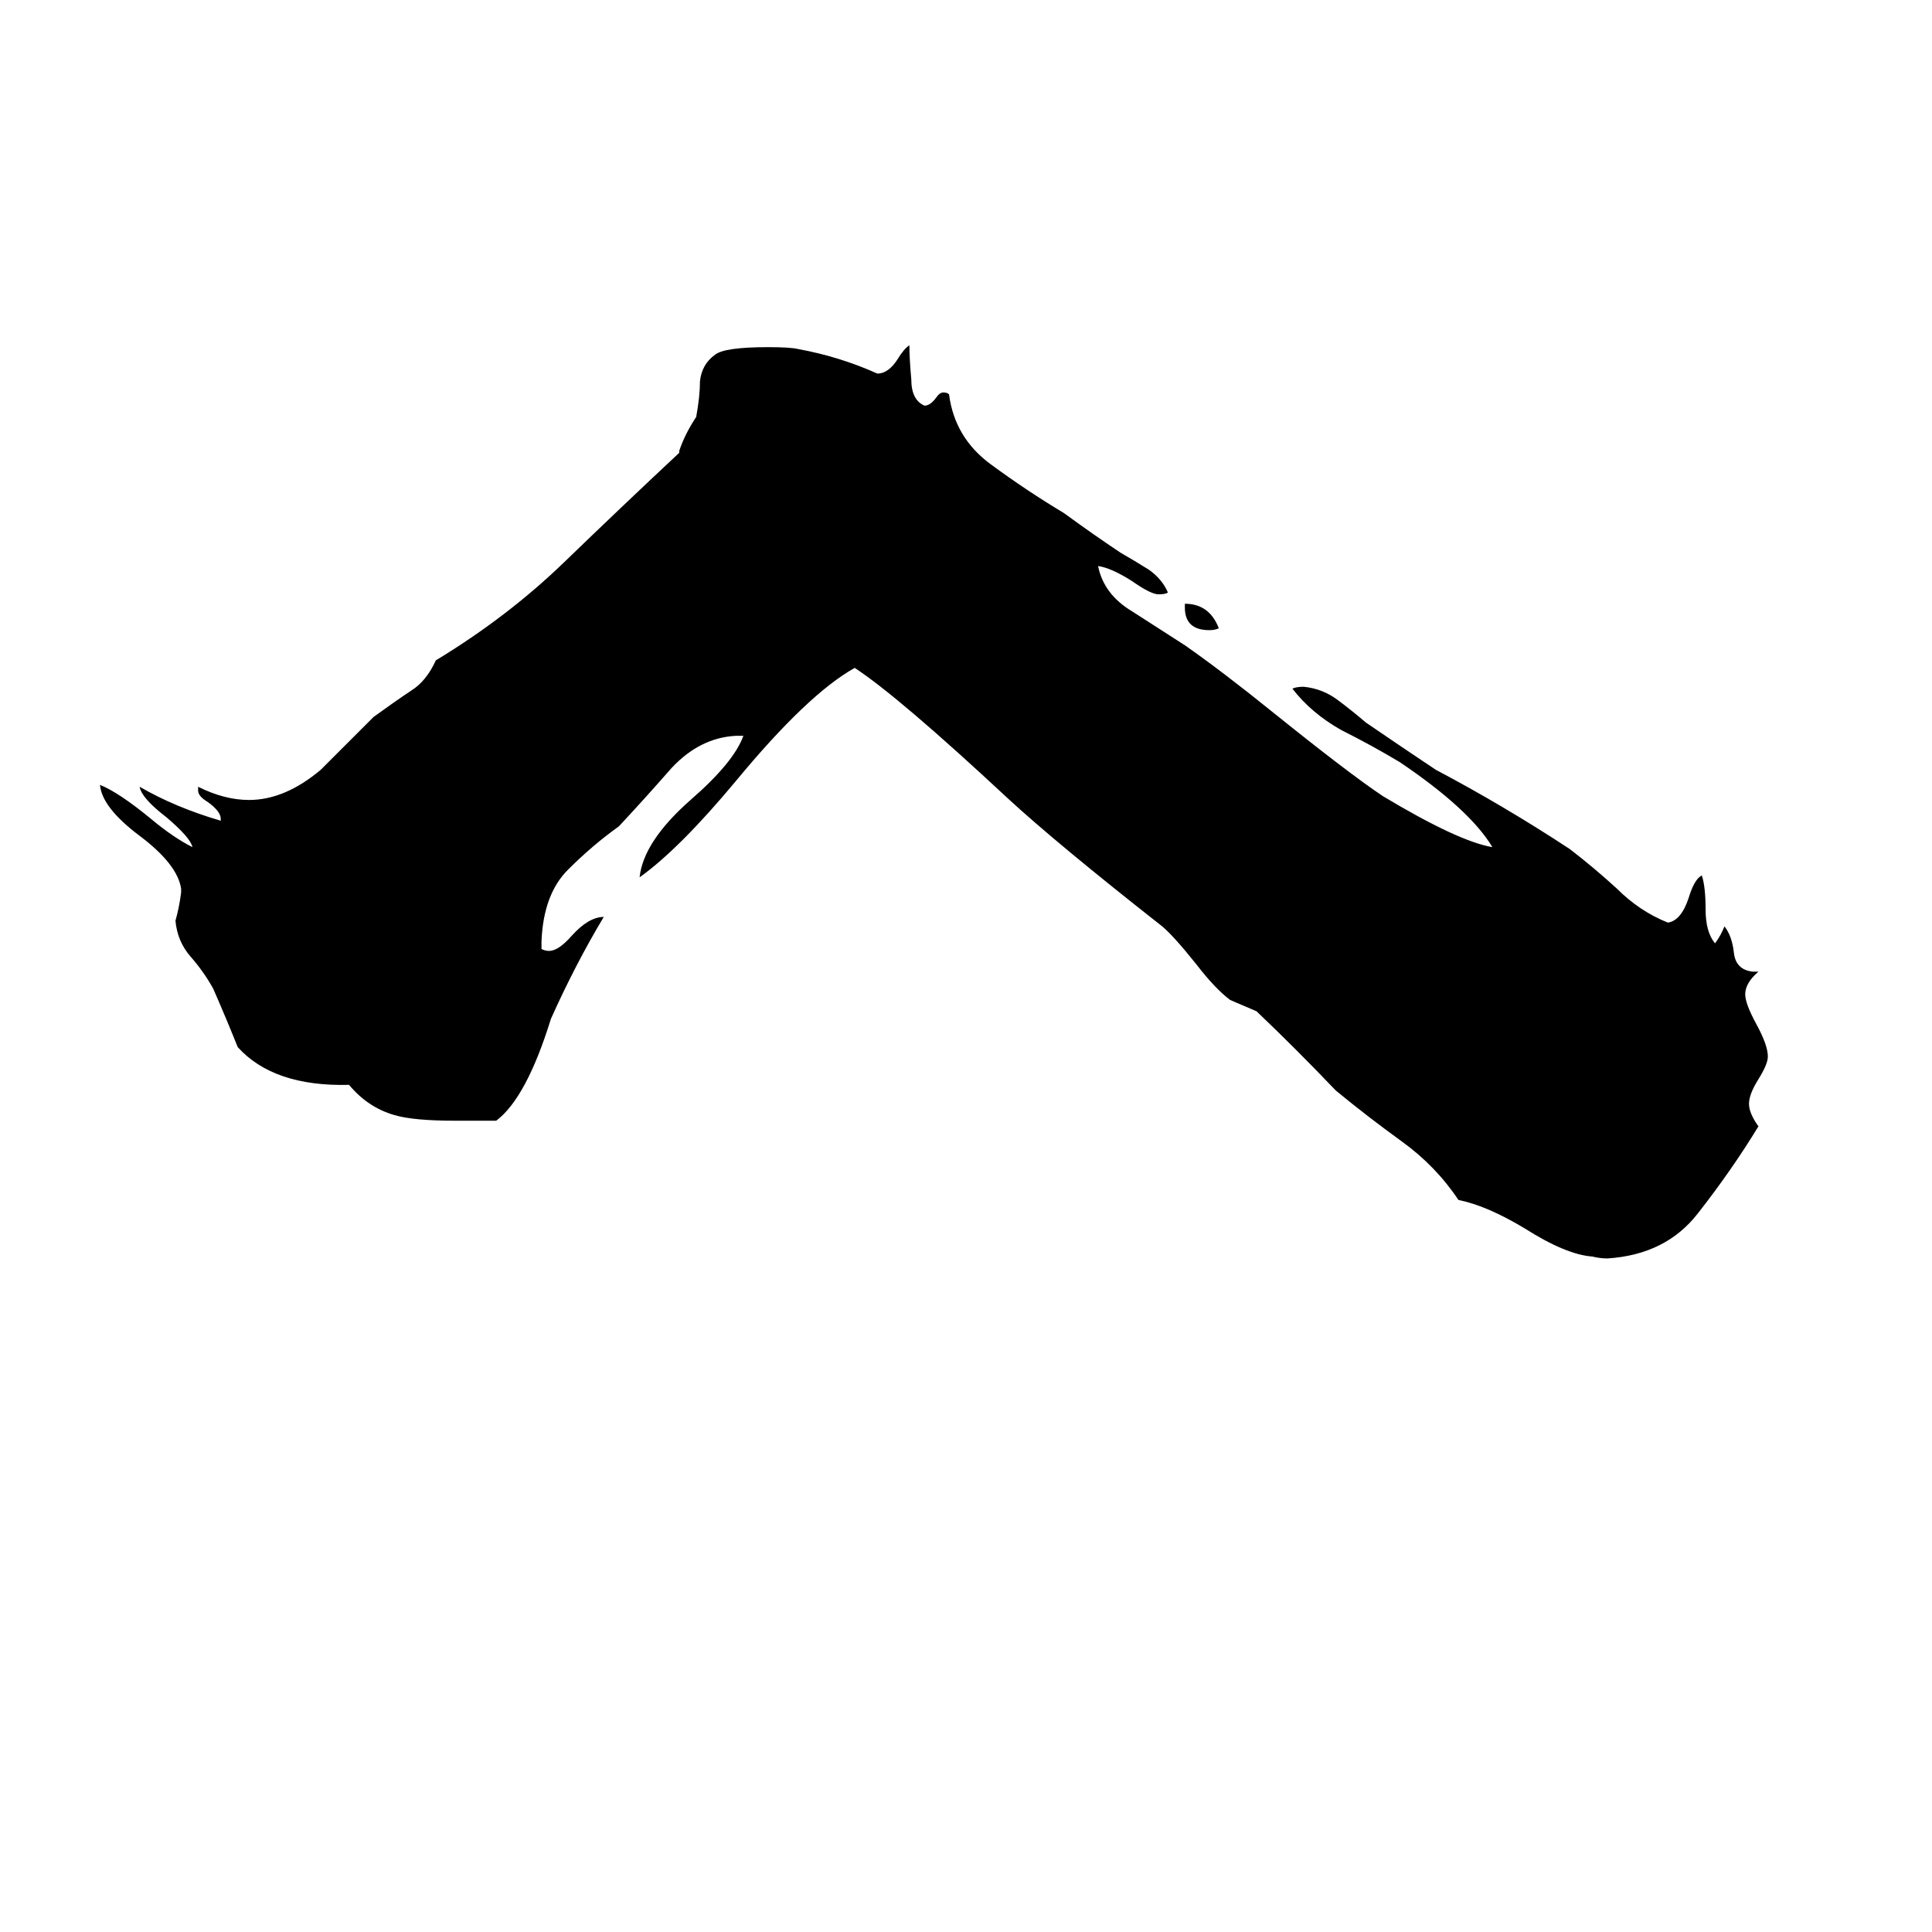 <svg xmlns="http://www.w3.org/2000/svg" viewBox="0 -800 1024 1024">
	<path fill="#000000" d="M628 -478V-480Q641 -480 646 -467Q644 -466 641 -466Q628 -466 628 -478ZM929 -285H932Q925 -279 925 -273Q925 -268 931 -257Q937 -246 937 -240Q937 -236 932 -228Q927 -220 927 -215Q927 -210 932 -203Q918 -180 900 -157Q883 -135 852 -133Q848 -133 844 -134Q830 -135 808 -149Q788 -161 773 -164Q761 -182 743 -195Q725 -208 708 -222Q687 -244 666 -264Q659 -267 652 -270Q644 -276 634 -289Q622 -304 616 -309Q560 -353 534 -377Q476 -431 453 -446Q428 -432 390 -386Q360 -350 339 -335Q341 -354 366 -376Q389 -396 394 -410H390Q371 -409 356 -393Q342 -377 328 -362Q314 -352 301 -339Q288 -326 287 -301V-297Q289 -296 291 -296Q296 -296 303 -304Q312 -314 320 -314Q305 -289 292 -260Q279 -218 263 -206H241Q219 -206 209 -209Q195 -213 185 -225Q145 -224 126 -245Q120 -260 113 -276Q108 -285 101 -293Q94 -301 93 -312Q95 -319 96 -327V-329Q94 -342 74 -357Q54 -372 53 -384Q63 -380 80 -366Q92 -356 102 -351Q101 -356 88 -367Q75 -377 74 -383Q93 -372 117 -365V-366Q117 -370 110 -375Q105 -378 105 -381V-383Q119 -376 132 -376Q151 -376 170 -392Q184 -406 198 -420Q209 -428 218 -434Q226 -439 231 -450Q269 -473 299 -502Q329 -531 360 -560V-561Q363 -570 369 -579Q371 -590 371 -598Q372 -607 379 -612Q384 -616 407 -616Q419 -616 423 -615Q445 -611 465 -602Q471 -602 476 -610Q479 -615 482 -617Q482 -610 483 -599Q483 -588 490 -585Q493 -585 496 -589Q498 -592 500 -592Q502 -592 503 -591Q506 -568 525 -554Q544 -540 564 -528Q579 -517 594 -507Q601 -503 609 -498Q616 -493 619 -486Q618 -485 614 -485Q610 -485 600 -492Q589 -499 582 -500Q585 -485 600 -476Q614 -467 628 -458Q648 -444 674 -423Q715 -390 733 -378Q773 -354 791 -351Q779 -371 742 -396Q727 -405 711 -413Q695 -422 685 -435Q687 -436 691 -436Q701 -435 709 -429Q717 -423 724 -417Q743 -404 761 -392Q797 -373 832 -350Q845 -340 857 -329Q869 -317 884 -311Q891 -312 895 -324Q898 -334 902 -336Q904 -330 904 -318Q904 -306 909 -300Q912 -304 914 -309Q918 -304 919 -295Q920 -286 929 -285Z"/>
</svg>